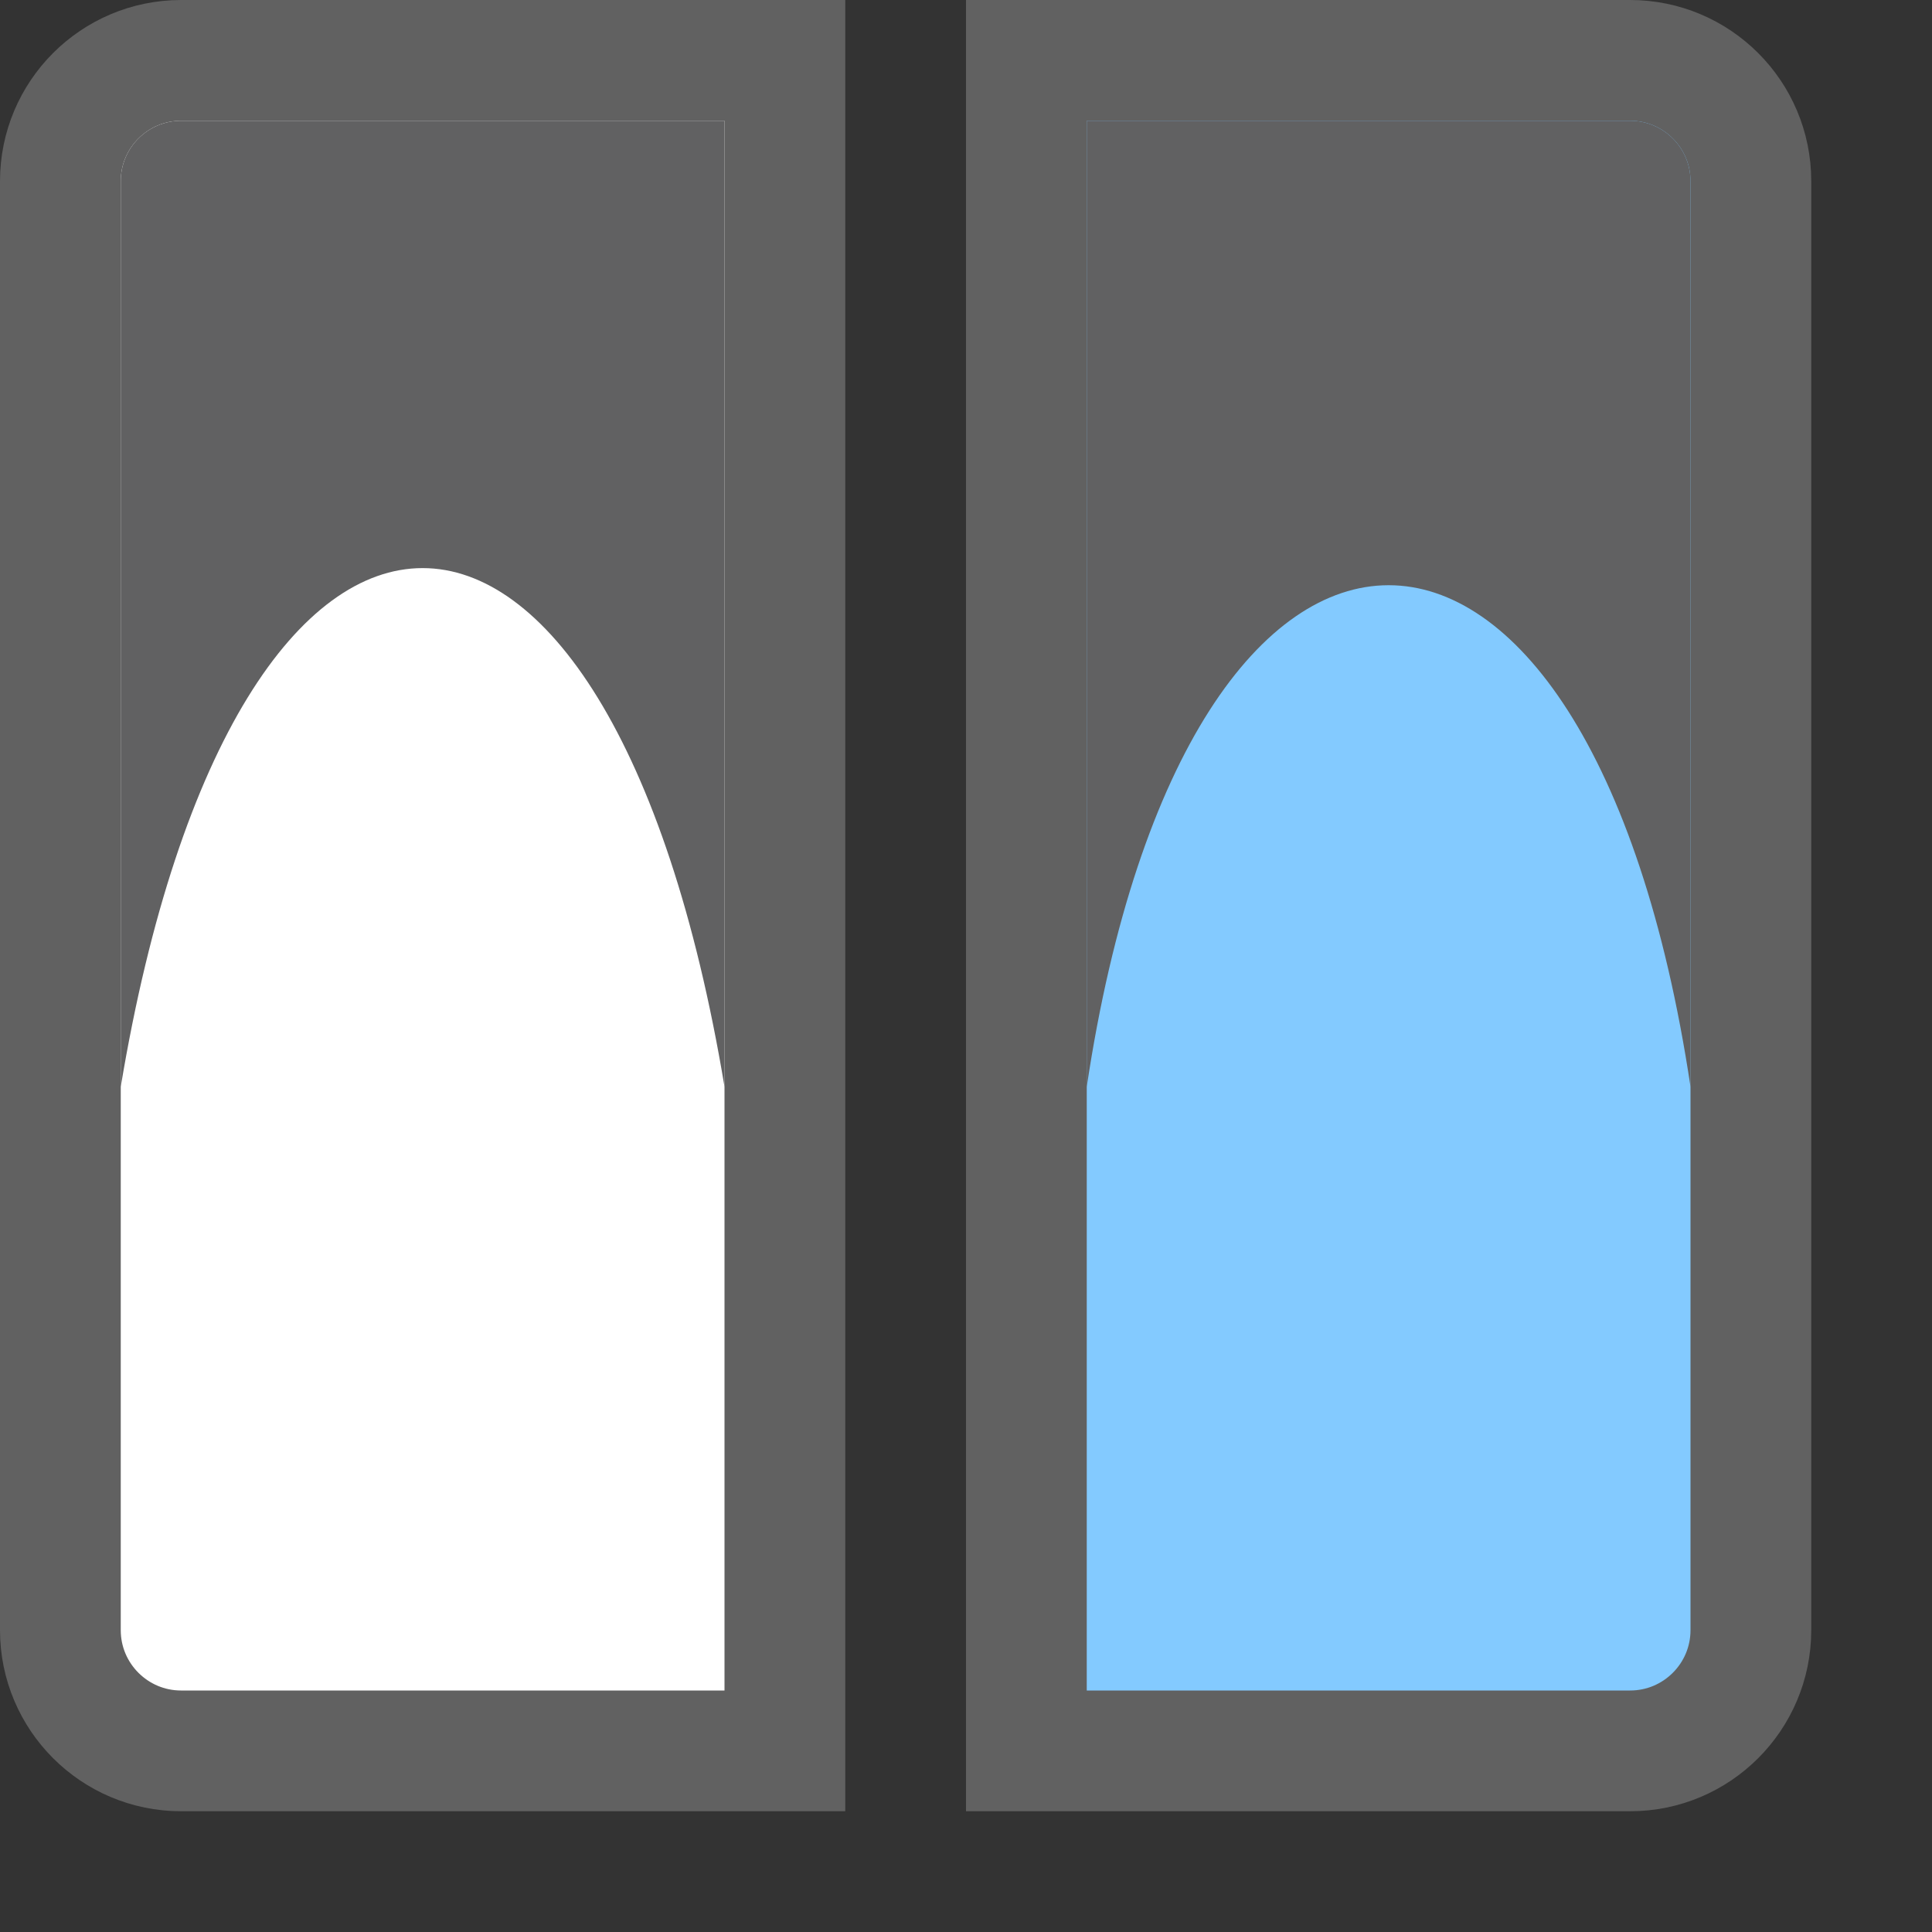 <svg width="16" height="16" viewBox="0 0 16 16" fill="none" xmlns="http://www.w3.org/2000/svg">
<rect x="0" y="0" width="16" height="16" fill="#333333" stroke="none"/>
<path d="M6.5 0.5H1.5C0.948 0.5 0.5 0.948 0.5 1.5V13.5C0.5 14.052 0.948 14.5 1.5 14.5H6.5V0.5Z" fill="#FFFFFF" stroke="#616161" stroke-linecap="round"/>
<path d="M8.5 0.5H13.5C14.052 0.5 14.5 0.948 14.5 1.5V13.5C14.5 14.052 14.052 14.5 13.5 14.5H8.5V0.5Z" fill="#83CAFF" stroke="#616161" stroke-linecap="round"/>
<path d="M9 1H13.5C13.776 1 14 1.224 14 1.5V9C13.167 3.462 9.833 3.462 9 9V1Z" fill="#616162"/>
<path d="M1.5 1H6V9C5.045 3.273 1.955 3.273 1 9V1.5C1 1.224 1.224 1 1.5 1Z" fill="#616162"/>
</svg>

